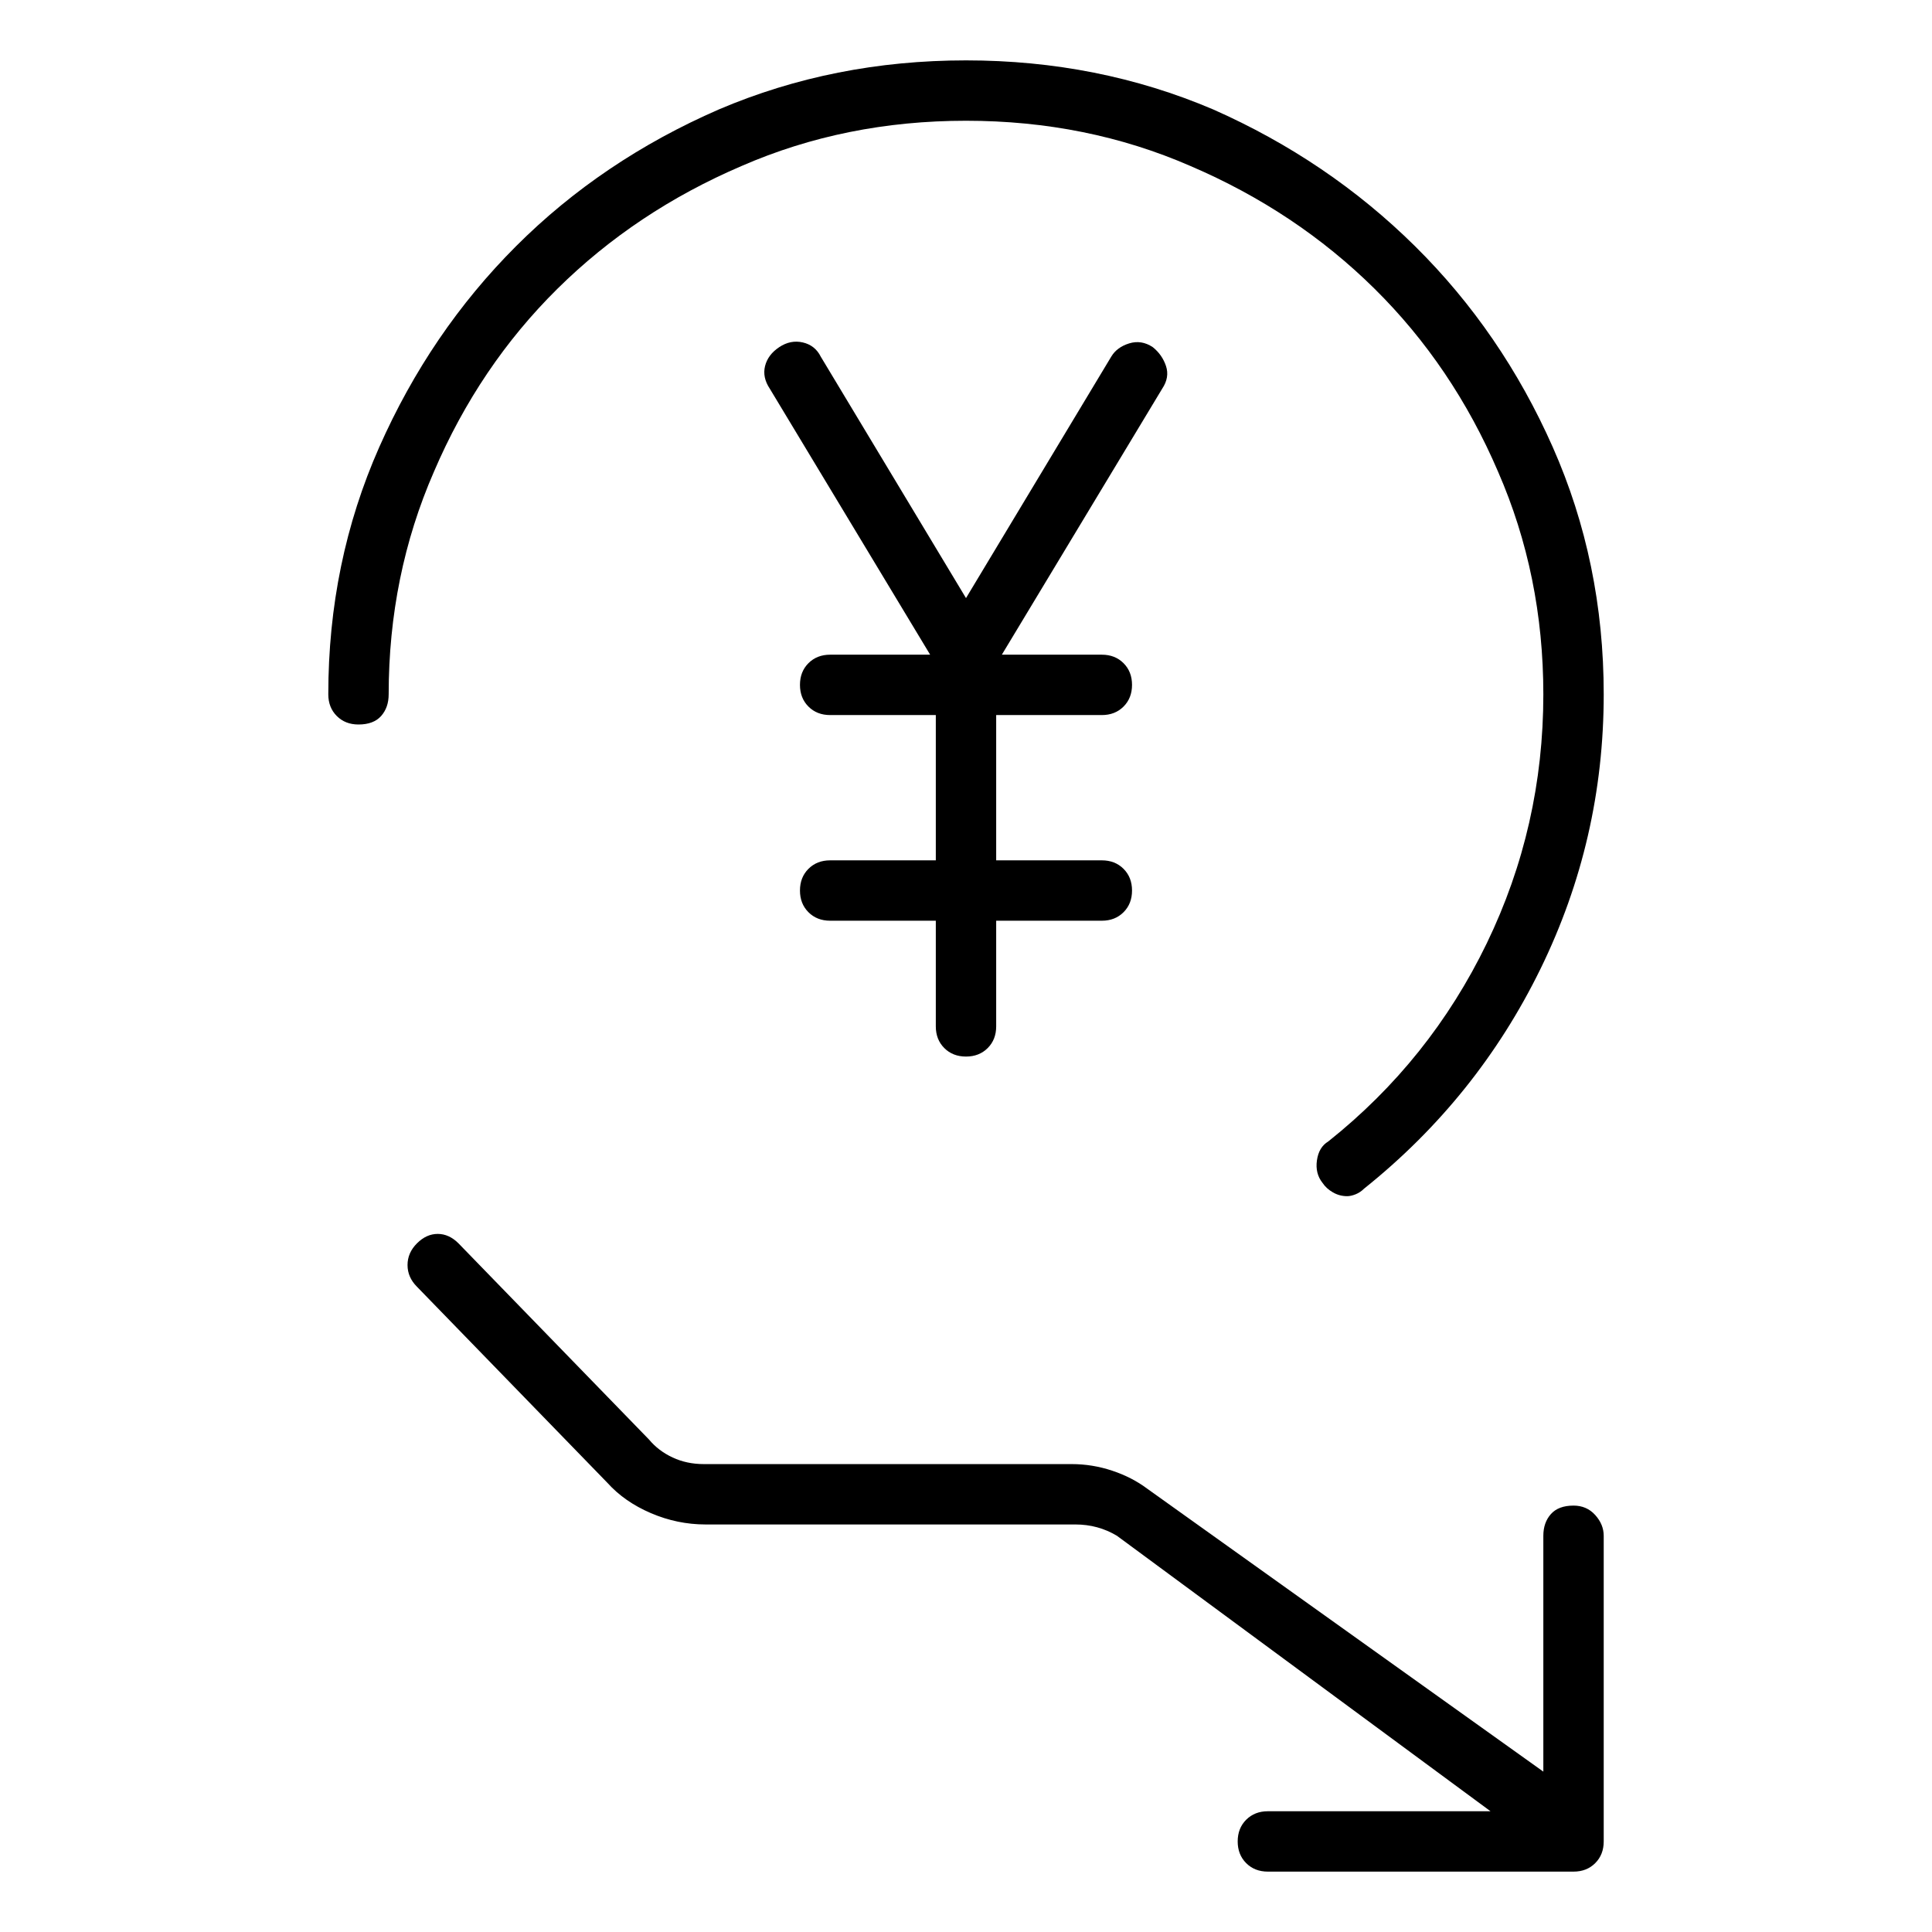 <svg viewBox="0 0 1024 1024" xmlns="http://www.w3.org/2000/svg">
  <path transform="scale(1, -1) translate(0, -960)" fill="currentColor" d="M611 776q-6 4 -12.5 2t-9.5 -7l-77 -128l-77 128q-3 6 -9.5 7.5t-12.5 -2.5t-7.5 -10t2.5 -12l85 -141h-53q-7 0 -11.5 -4.5t-4.5 -11.5t4.5 -11.5t11.5 -4.5h56v-77h-56q-7 0 -11.5 -4.5t-4.5 -11.5t4.5 -11.5t11.5 -4.5h56v-56q0 -7 4.5 -11.5t11.5 -4.5t11.5 4.5 t4.5 11.5v56h56q7 0 11.5 4.5t4.5 11.5t-4.5 11.5t-11.5 4.5h-56v77h56q7 0 11.5 4.5t4.5 11.5t-4.5 11.5t-11.5 4.5h-53l85 141q4 6 2 12t-7 10v0zM512 896q64 0 119 -24q56 -24 97.5 -65t65.5 -97q24 -55 24 -118q0 -70 -30 -132t-84 -105q-5 -3 -6 -10t3 -12q2 -3 5.5 -5 t7.5 -2q2 0 4.5 1t4.5 3q60 48 93.5 116.5t33.5 145.5q0 70 -27 131t-73 106.5t-107 72.5q-61 26 -131 26t-131 -26q-62 -27 -107.5 -72.5t-72.5 -106.5t-27 -131q0 -7 4.5 -11.5t11.5 -4.5q8 0 12 4.5t4 11.5q0 63 24 118q24 56 65.5 97t97.5 65q55 24 119 24v0zM834 162 q-8 0 -12 -4.5t-4 -11.5v-125l-210 150q-8 6 -18.5 9.5t-21.5 3.5h-195q-9 0 -16.5 3.5t-12.5 9.5l-101 104q-5 5 -11 5t-11 -5t-5 -11.5t5 -11.5l101 -104q9 -10 23 -16t29 -6h196q6 0 11.5 -1.5t10.5 -4.5l198 -146h-118q-7 0 -11.5 -4.5t-4.5 -11.5t4.5 -11.5t11.5 -4.5 h162q7 0 11.5 4.5t4.5 11.5v162q0 6 -4.5 11t-11.5 5v0z" />
</svg>